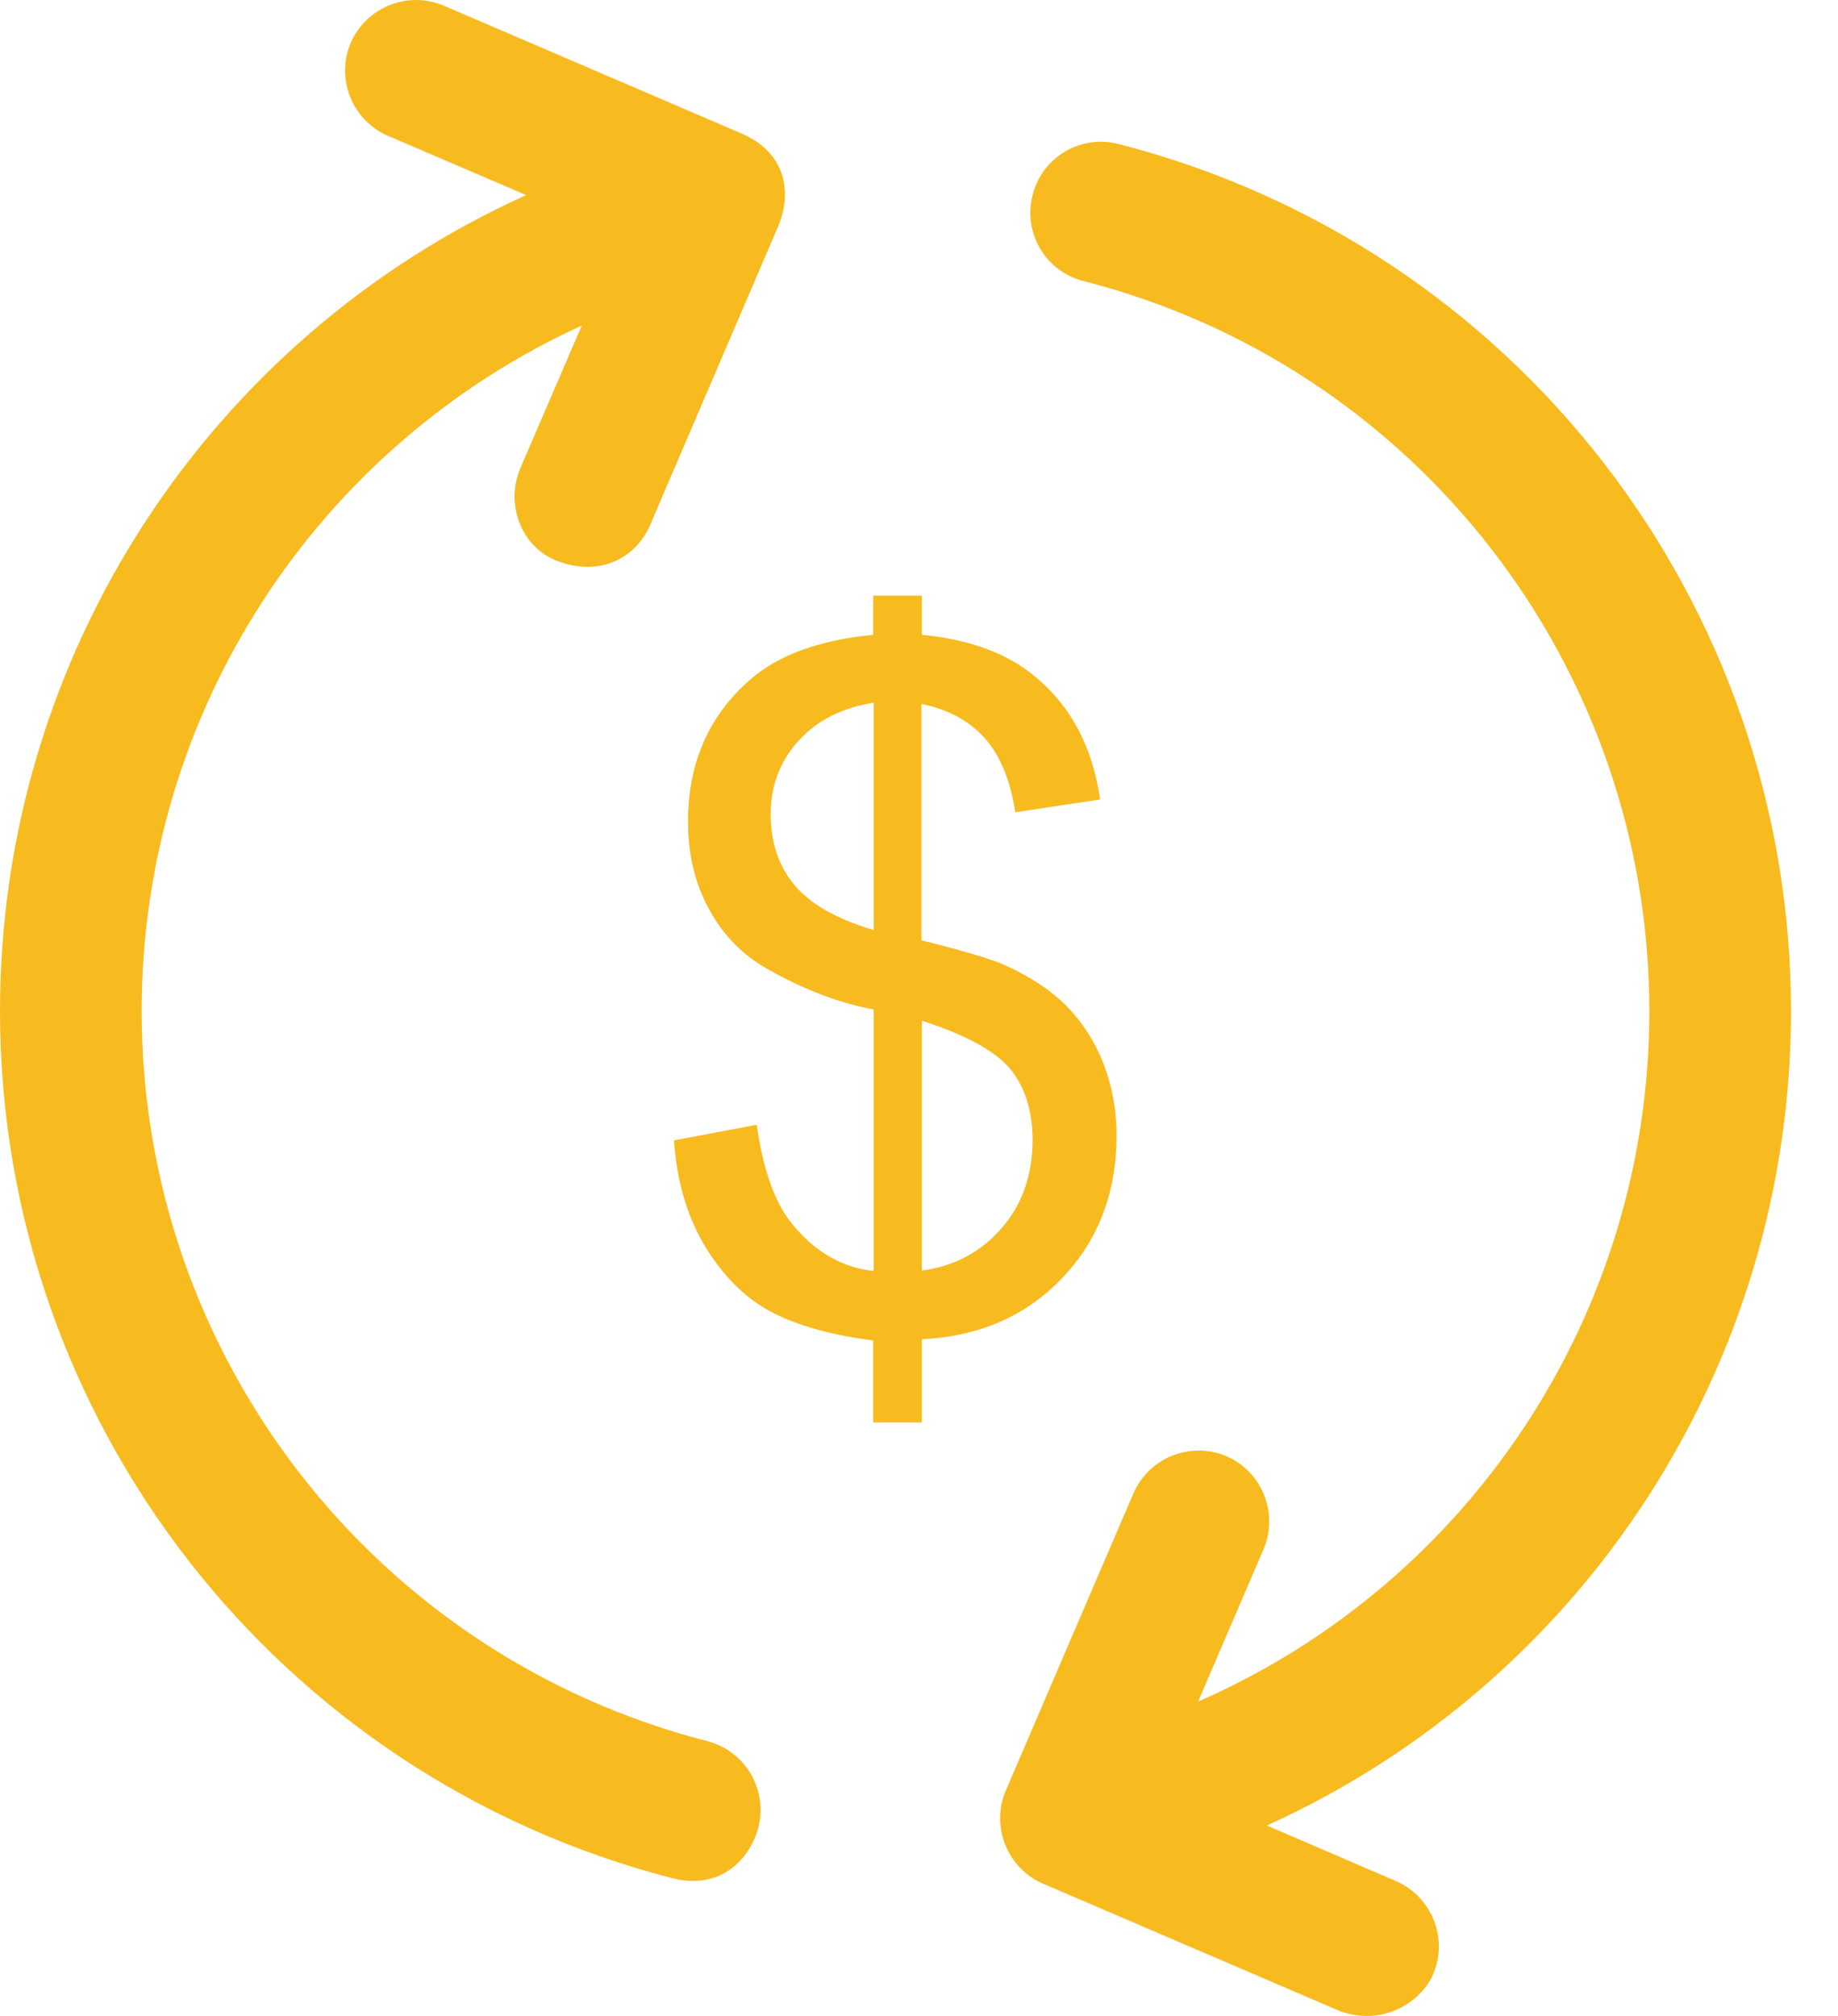 <svg width="31" height="34" viewBox="0 0 31 34" fill="none" xmlns="http://www.w3.org/2000/svg">
<path d="M30.207 17.053C30.207 10.158 25.547 4.144 18.867 2.429C18.228 2.262 17.575 2.651 17.416 3.29C17.249 3.929 17.638 4.582 18.277 4.741C23.895 6.179 27.818 11.248 27.818 17.053C27.818 22.171 24.769 26.705 20.207 28.698L21.311 26.129C21.568 25.525 21.29 24.823 20.686 24.56C20.082 24.303 19.381 24.581 19.117 25.185L16.964 30.198C16.707 30.802 16.985 31.504 17.589 31.768L22.603 33.92C23.353 34.184 23.978 33.747 24.172 33.295C24.429 32.691 24.151 31.99 23.547 31.726L21.367 30.788C26.679 28.386 30.207 23.053 30.207 17.053Z" fill="#F7BB20"/>
<path d="M11.93 29.365C6.312 27.921 2.389 22.858 2.389 17.053C2.389 12.005 5.354 7.526 9.812 5.491L8.777 7.894C8.52 8.498 8.784 9.227 9.402 9.463C10.124 9.734 10.736 9.408 10.972 8.838L13.124 3.818C13.333 3.332 13.326 2.603 12.499 2.248L7.486 0.096C6.882 -0.161 6.18 0.117 5.916 0.721C5.659 1.325 5.937 2.026 6.541 2.29L8.874 3.29C3.541 5.7 0 11.04 0 17.053C0 23.948 4.666 29.955 11.34 31.677C12.145 31.886 12.652 31.358 12.791 30.816C12.951 30.177 12.569 29.532 11.93 29.365Z" fill="#F7BB20"/>
<path d="M17.916 21.553C18.527 20.914 18.832 20.108 18.832 19.15C18.832 18.713 18.756 18.31 18.61 17.935C18.464 17.56 18.256 17.241 17.985 16.963C17.714 16.692 17.36 16.463 16.93 16.268C16.7 16.171 16.242 16.032 15.541 15.859V11.873C15.992 11.963 16.346 12.158 16.61 12.449C16.867 12.741 17.041 13.157 17.124 13.699L18.555 13.484C18.43 12.609 18.068 11.915 17.464 11.415C16.992 11.019 16.353 10.783 15.548 10.706V10.046H14.728V10.706C13.812 10.796 13.117 11.053 12.652 11.463C11.951 12.074 11.604 12.873 11.604 13.859C11.604 14.414 11.722 14.907 11.965 15.345C12.201 15.782 12.541 16.123 12.985 16.366C13.583 16.699 14.166 16.921 14.735 17.025V21.435C14.194 21.379 13.721 21.101 13.333 20.608C13.062 20.261 12.867 19.713 12.763 18.97L11.367 19.233C11.416 19.949 11.604 20.56 11.916 21.06C12.229 21.56 12.603 21.921 13.041 22.143C13.472 22.365 14.041 22.518 14.728 22.608V23.99H15.548V22.587C16.52 22.539 17.311 22.192 17.916 21.553ZM14.735 15.685C14.103 15.498 13.659 15.241 13.395 14.921C13.131 14.602 12.999 14.206 12.999 13.734C12.999 13.255 13.152 12.845 13.464 12.498C13.777 12.151 14.201 11.935 14.735 11.852V15.685ZM16.881 20.727C16.527 21.129 16.082 21.358 15.548 21.428V17.213C16.291 17.456 16.791 17.727 17.041 18.032C17.291 18.338 17.416 18.741 17.416 19.247C17.409 19.831 17.235 20.331 16.881 20.727Z" fill="#F7BB20"/>
</svg>
